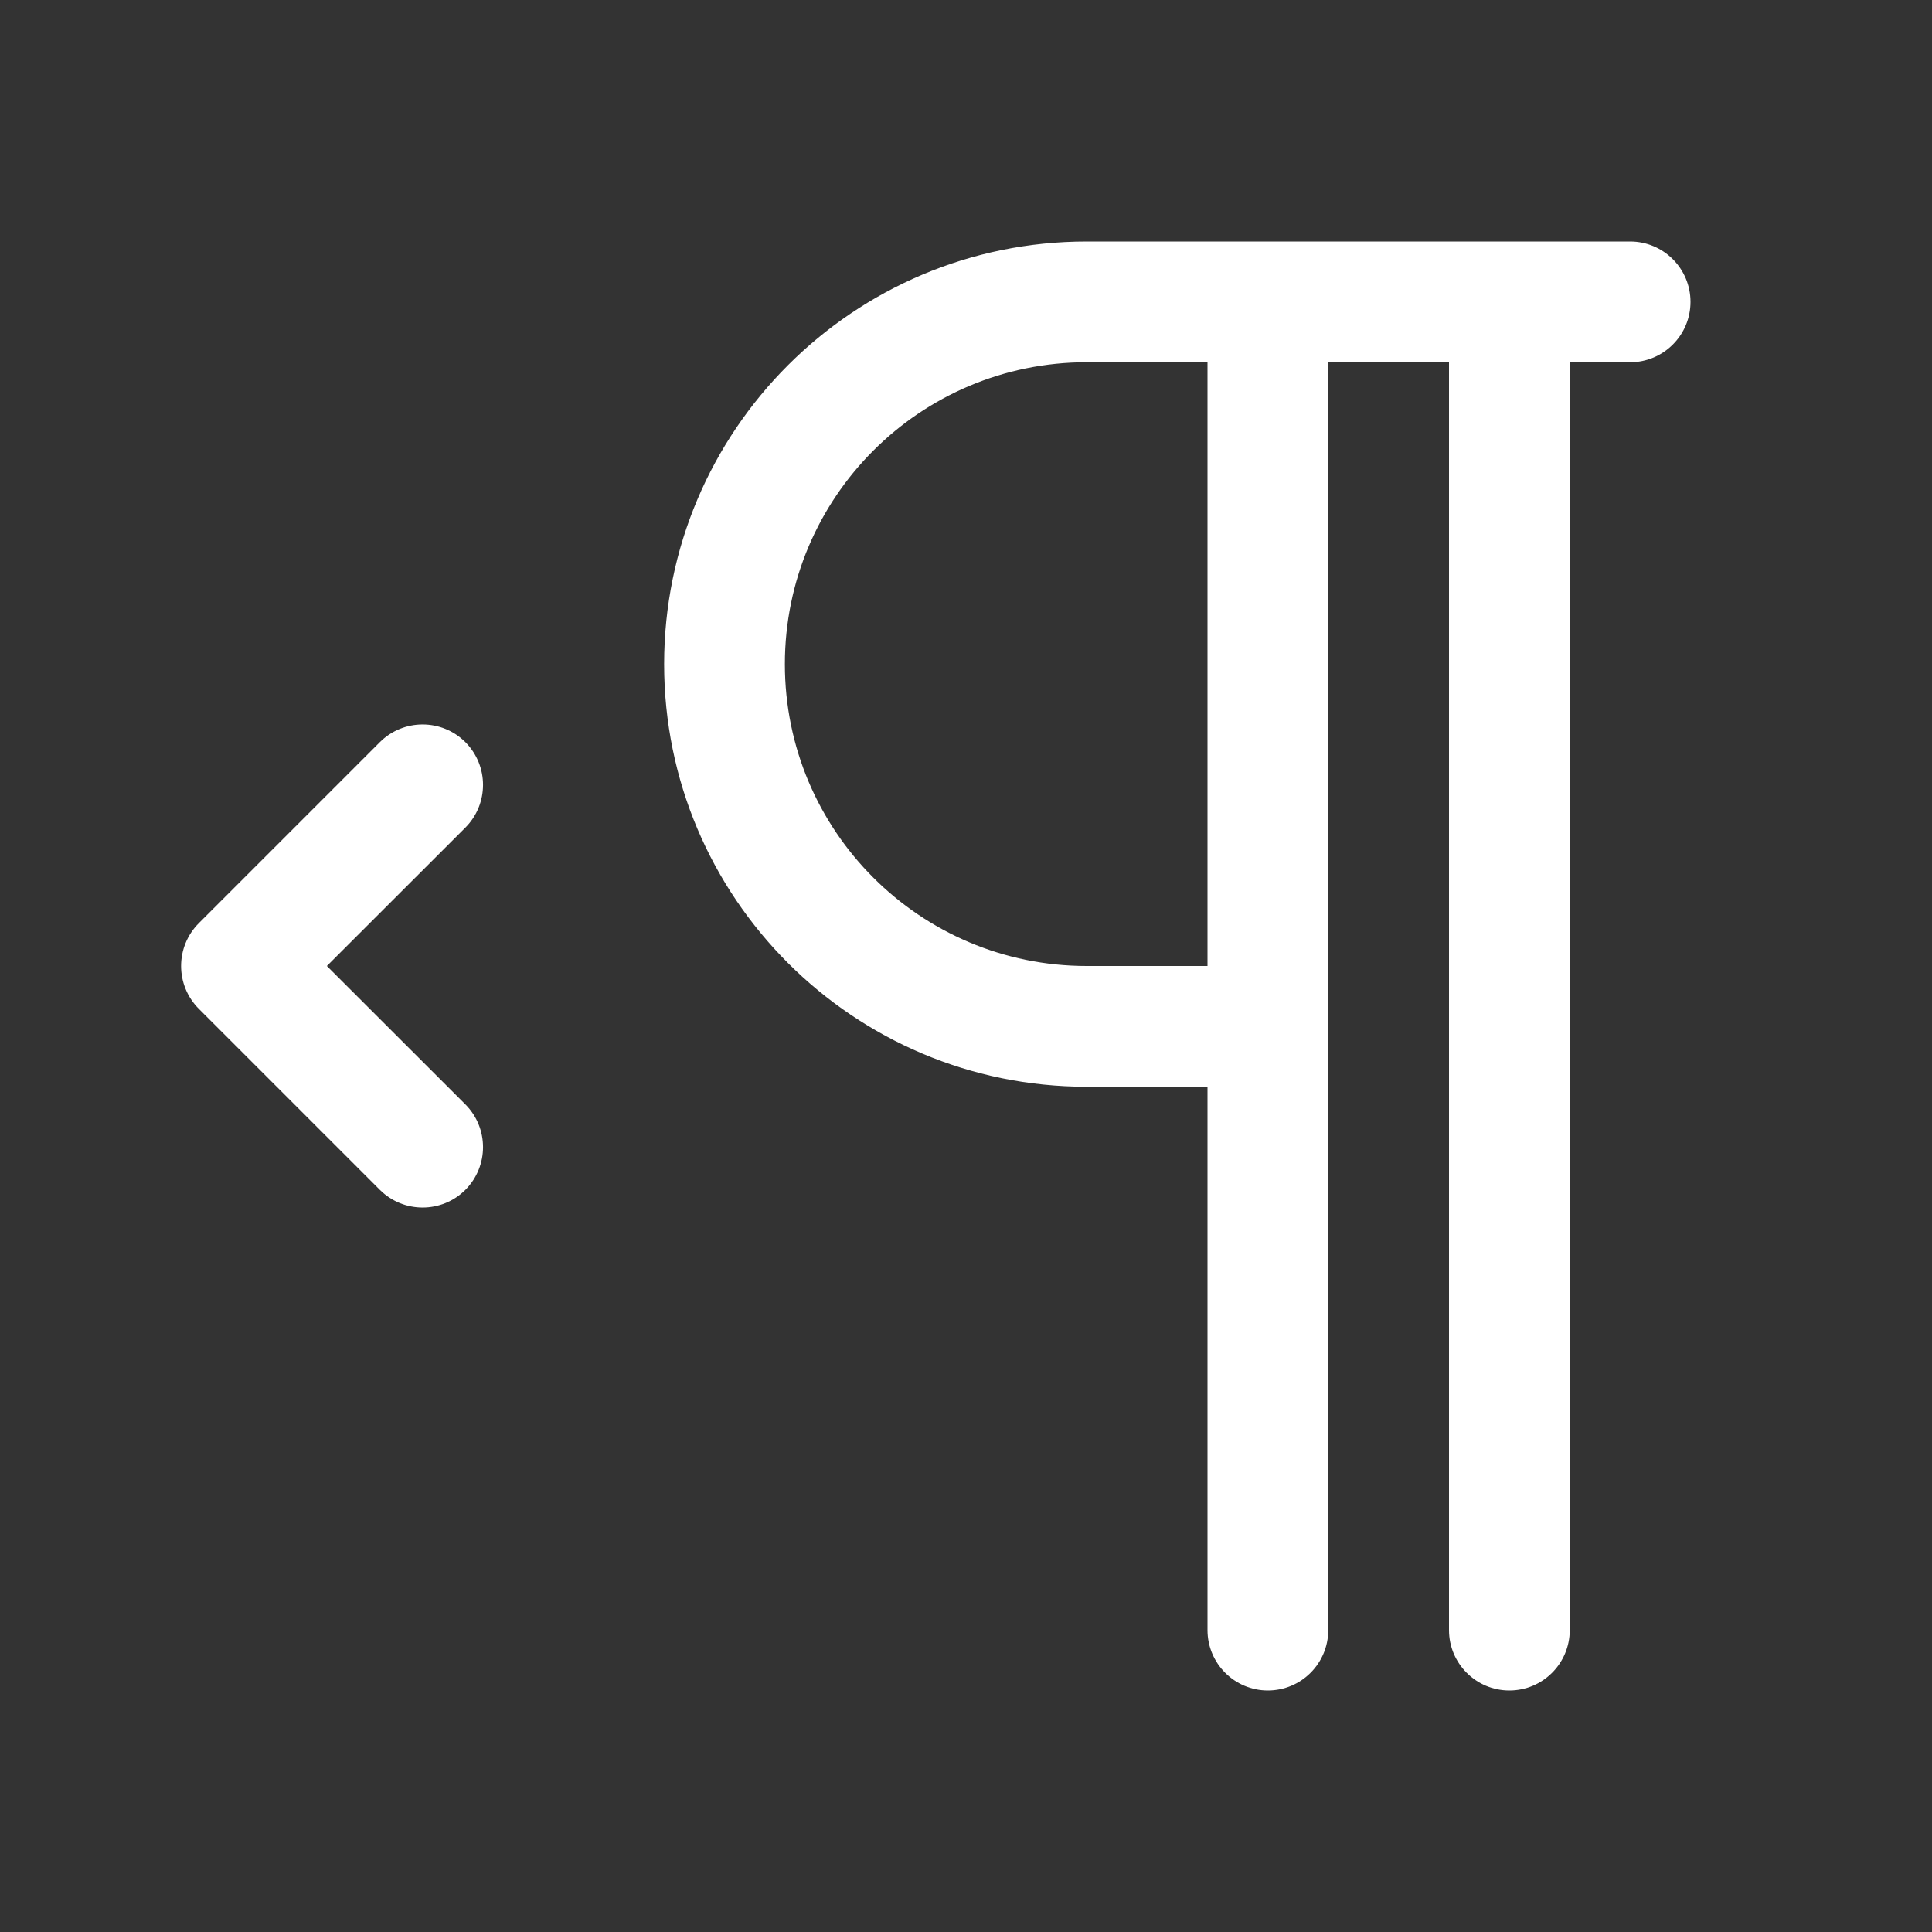 <svg width="16" height="16" viewBox="0 0 16 16" fill="none" xmlns="http://www.w3.org/2000/svg">
<rect x="0" y="0" width="16" height="16" fill="#333333" stroke="none"/>
<path d="M9 3C7.619 3 6.5 4.119 6.5 5.5C6.5 6.881 7.619 8 9 8H10V3H9ZM11 3V13.5C11 13.776 10.776 14 10.5 14C10.224 14 10 13.776 10 13.5V9H9C7.067 9 5.5 7.433 5.5 5.5C5.5 3.567 7.067 2 9 2H13.5C13.776 2 14 2.224 14 2.5C14 2.776 13.776 3 13.5 3H13V13.5C13 13.776 12.776 14 12.5 14C12.224 14 12 13.776 12 13.5V3H11ZM3.854 6.146C4.049 6.342 4.049 6.658 3.854 6.854L2.707 8L3.854 9.146C4.049 9.342 4.049 9.658 3.854 9.854C3.658 10.049 3.342 10.049 3.146 9.854L1.646 8.354C1.451 8.158 1.451 7.842 1.646 7.646L3.146 6.146C3.342 5.951 3.658 5.951 3.854 6.146Z" fill="#ffffff"/>
</svg>
